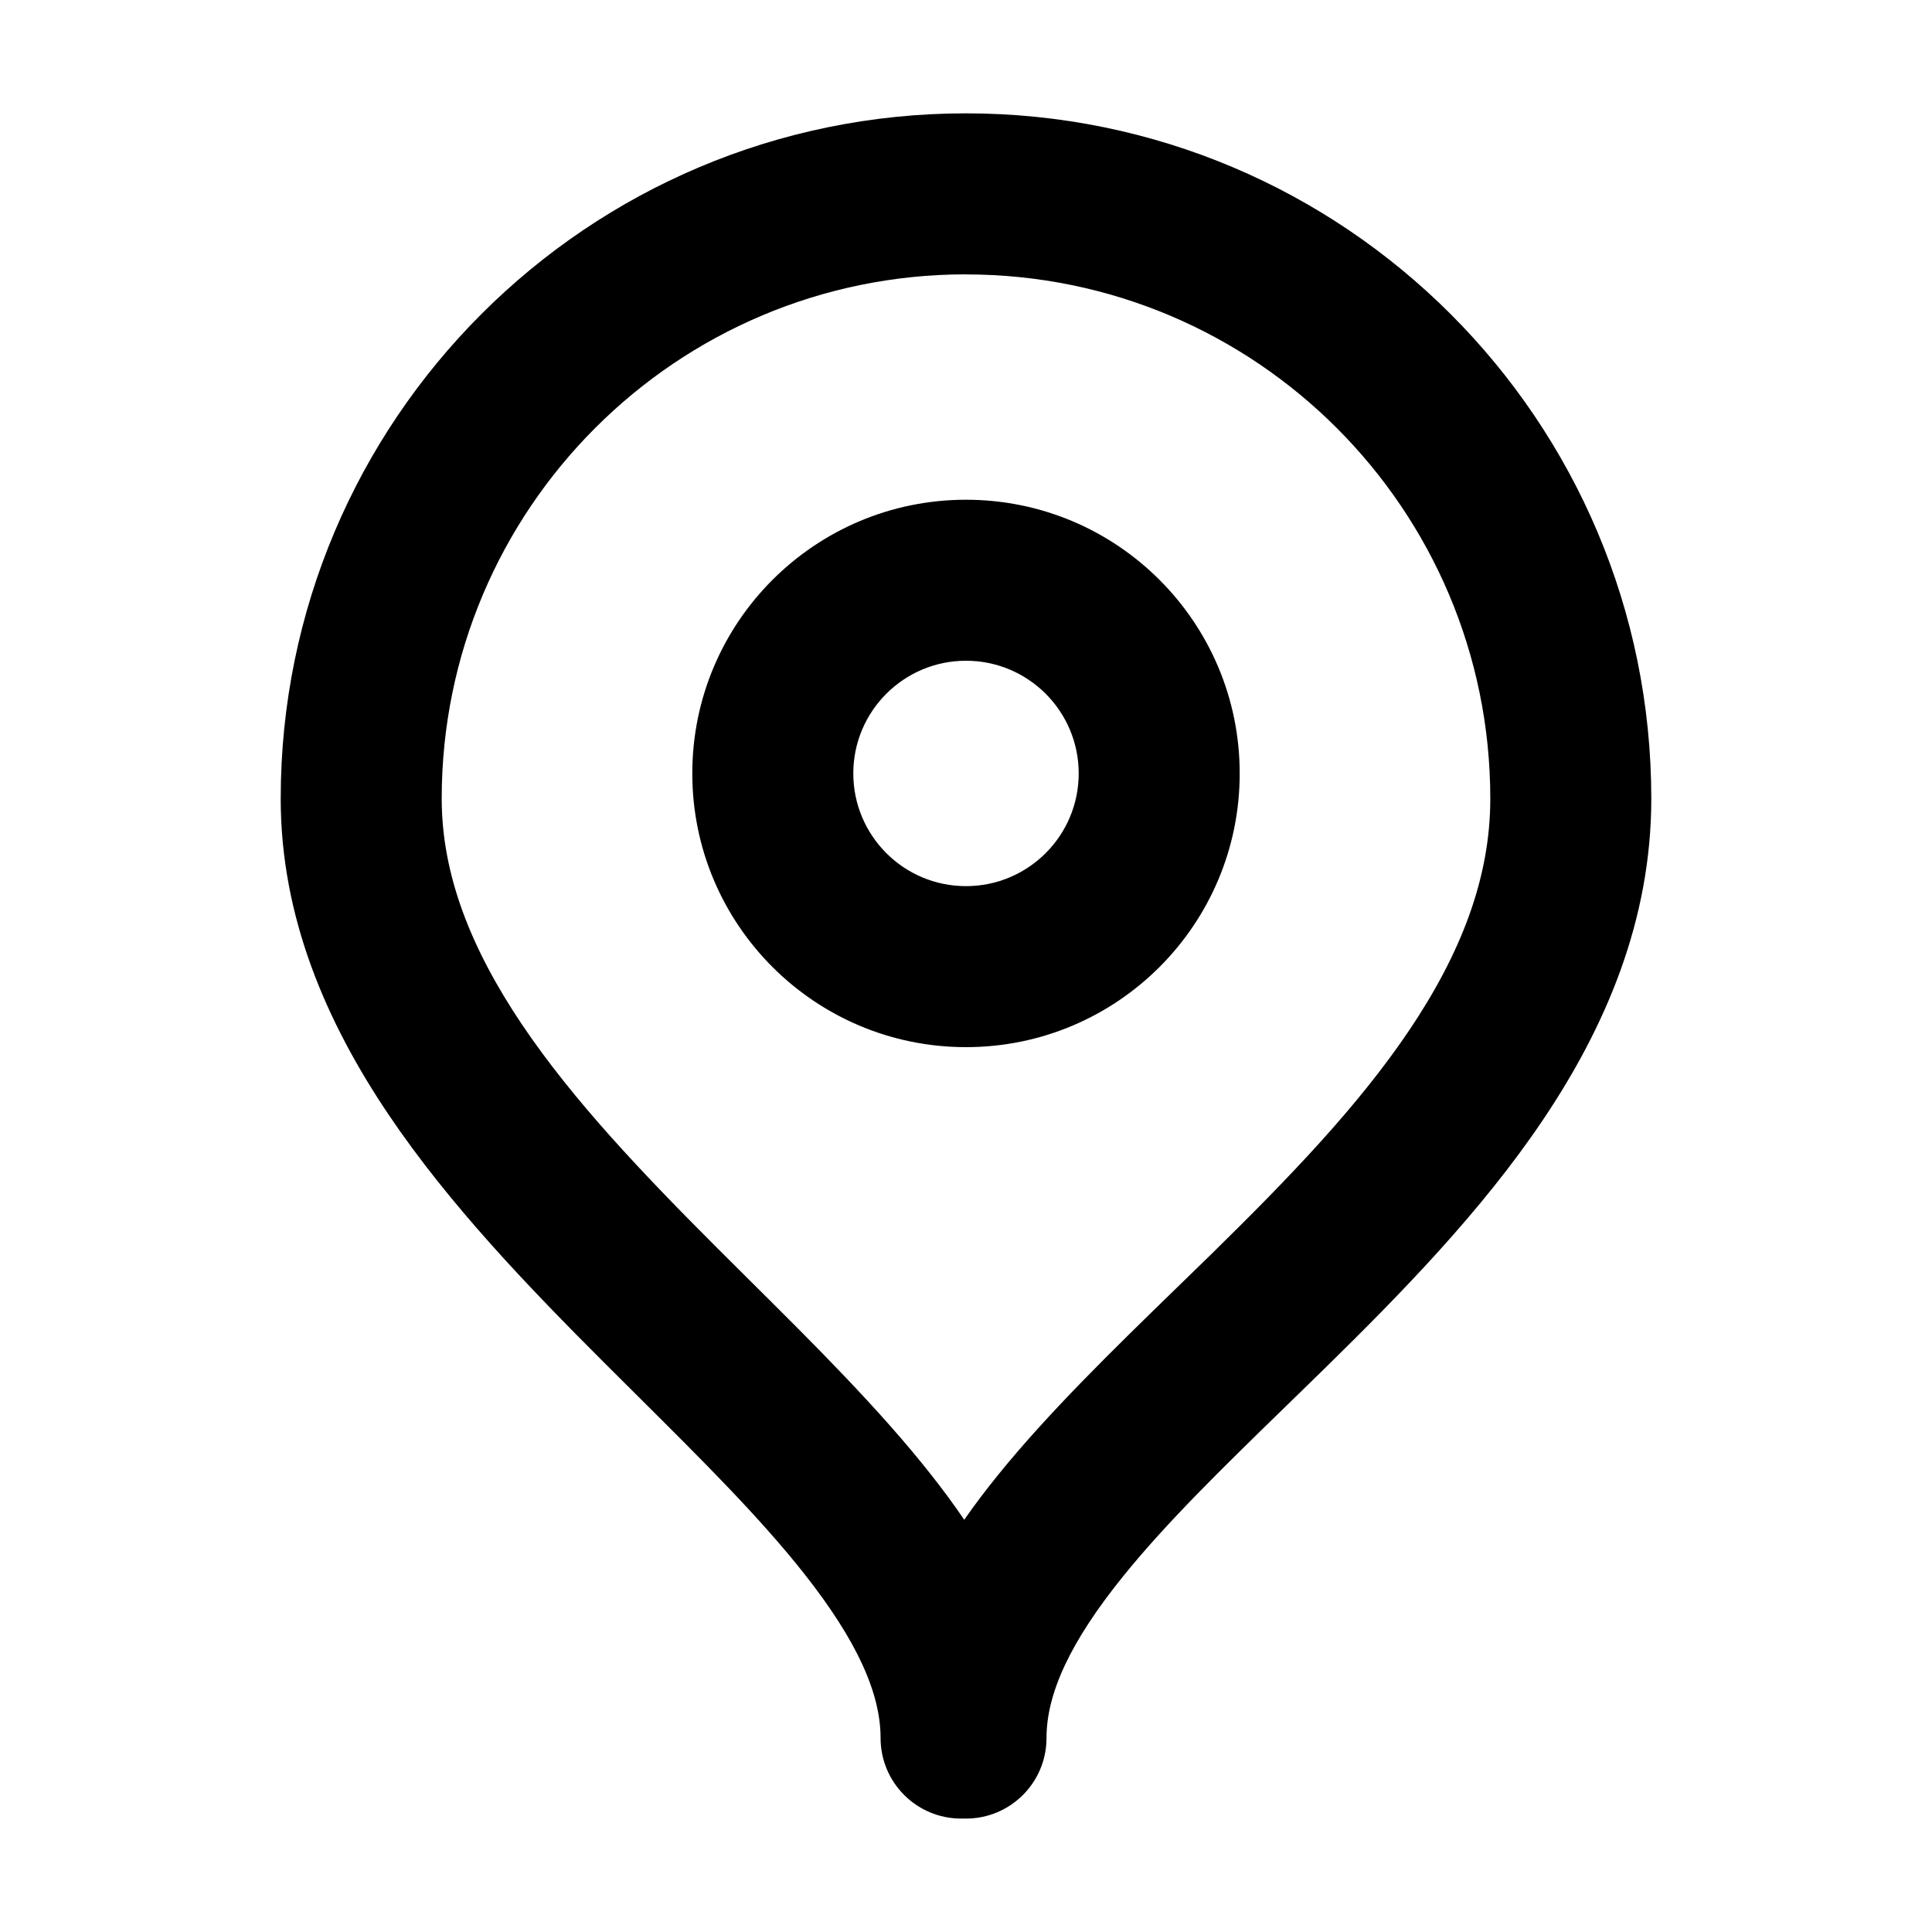 <svg fill="none" height="24" viewBox="0 0 24 24" width="24" xmlns="http://www.w3.org/2000/svg"><path clip-rule="evenodd" d="m12 3.408c-3.597 0-6.513 2.916-6.513 6.513 0 .942.361 1.858.994 2.801.639.95 1.507 1.86 2.439 2.792.132.132.266.265.401.399.787.781 1.602 1.591 2.238 2.397.145.183.286.373.419.569.133-.191.274-.376.418-.554.63-.779 1.434-1.561 2.212-2.318.151-.146.3-.292.448-.436.938-.92 1.811-1.822 2.453-2.777.635-.945 1.004-1.883 1.004-2.872 0-3.597-2.916-6.513-6.513-6.513zm-8.513 6.513c0-4.702 3.811-8.513 8.513-8.513 4.702 0 8.513 3.811 8.513 8.513 0 1.515-.571 2.838-1.344 3.988-.767 1.141-1.772 2.167-2.712 3.089-.162.159-.322.315-.479.467-.779.758-1.479 1.439-2.026 2.116-.66.817-.952 1.458-.952 2.01 0 .552-.448 1-1 1h-.061c-.552 0-1-.448-1-1 0-.557-.293-1.211-.949-2.042-.555-.703-1.27-1.413-2.062-2.201-.138-.138-.279-.278-.422-.42-.931-.931-1.926-1.962-2.685-3.091-.764-1.137-1.334-2.439-1.334-3.916zm8.513-1.713c-.773 0-1.4.627-1.4 1.4 0 .773.627 1.4 1.4 1.4s1.4-.627 1.4-1.4c0-.773-.627-1.4-1.4-1.4zm-3.4 1.4c0-1.878 1.522-3.4 3.4-3.4s3.4 1.522 3.4 3.4c0 1.878-1.522 3.4-3.4 3.4s-3.4-1.522-3.4-3.4z" fill="currentColor" fill-rule="evenodd"/></svg>